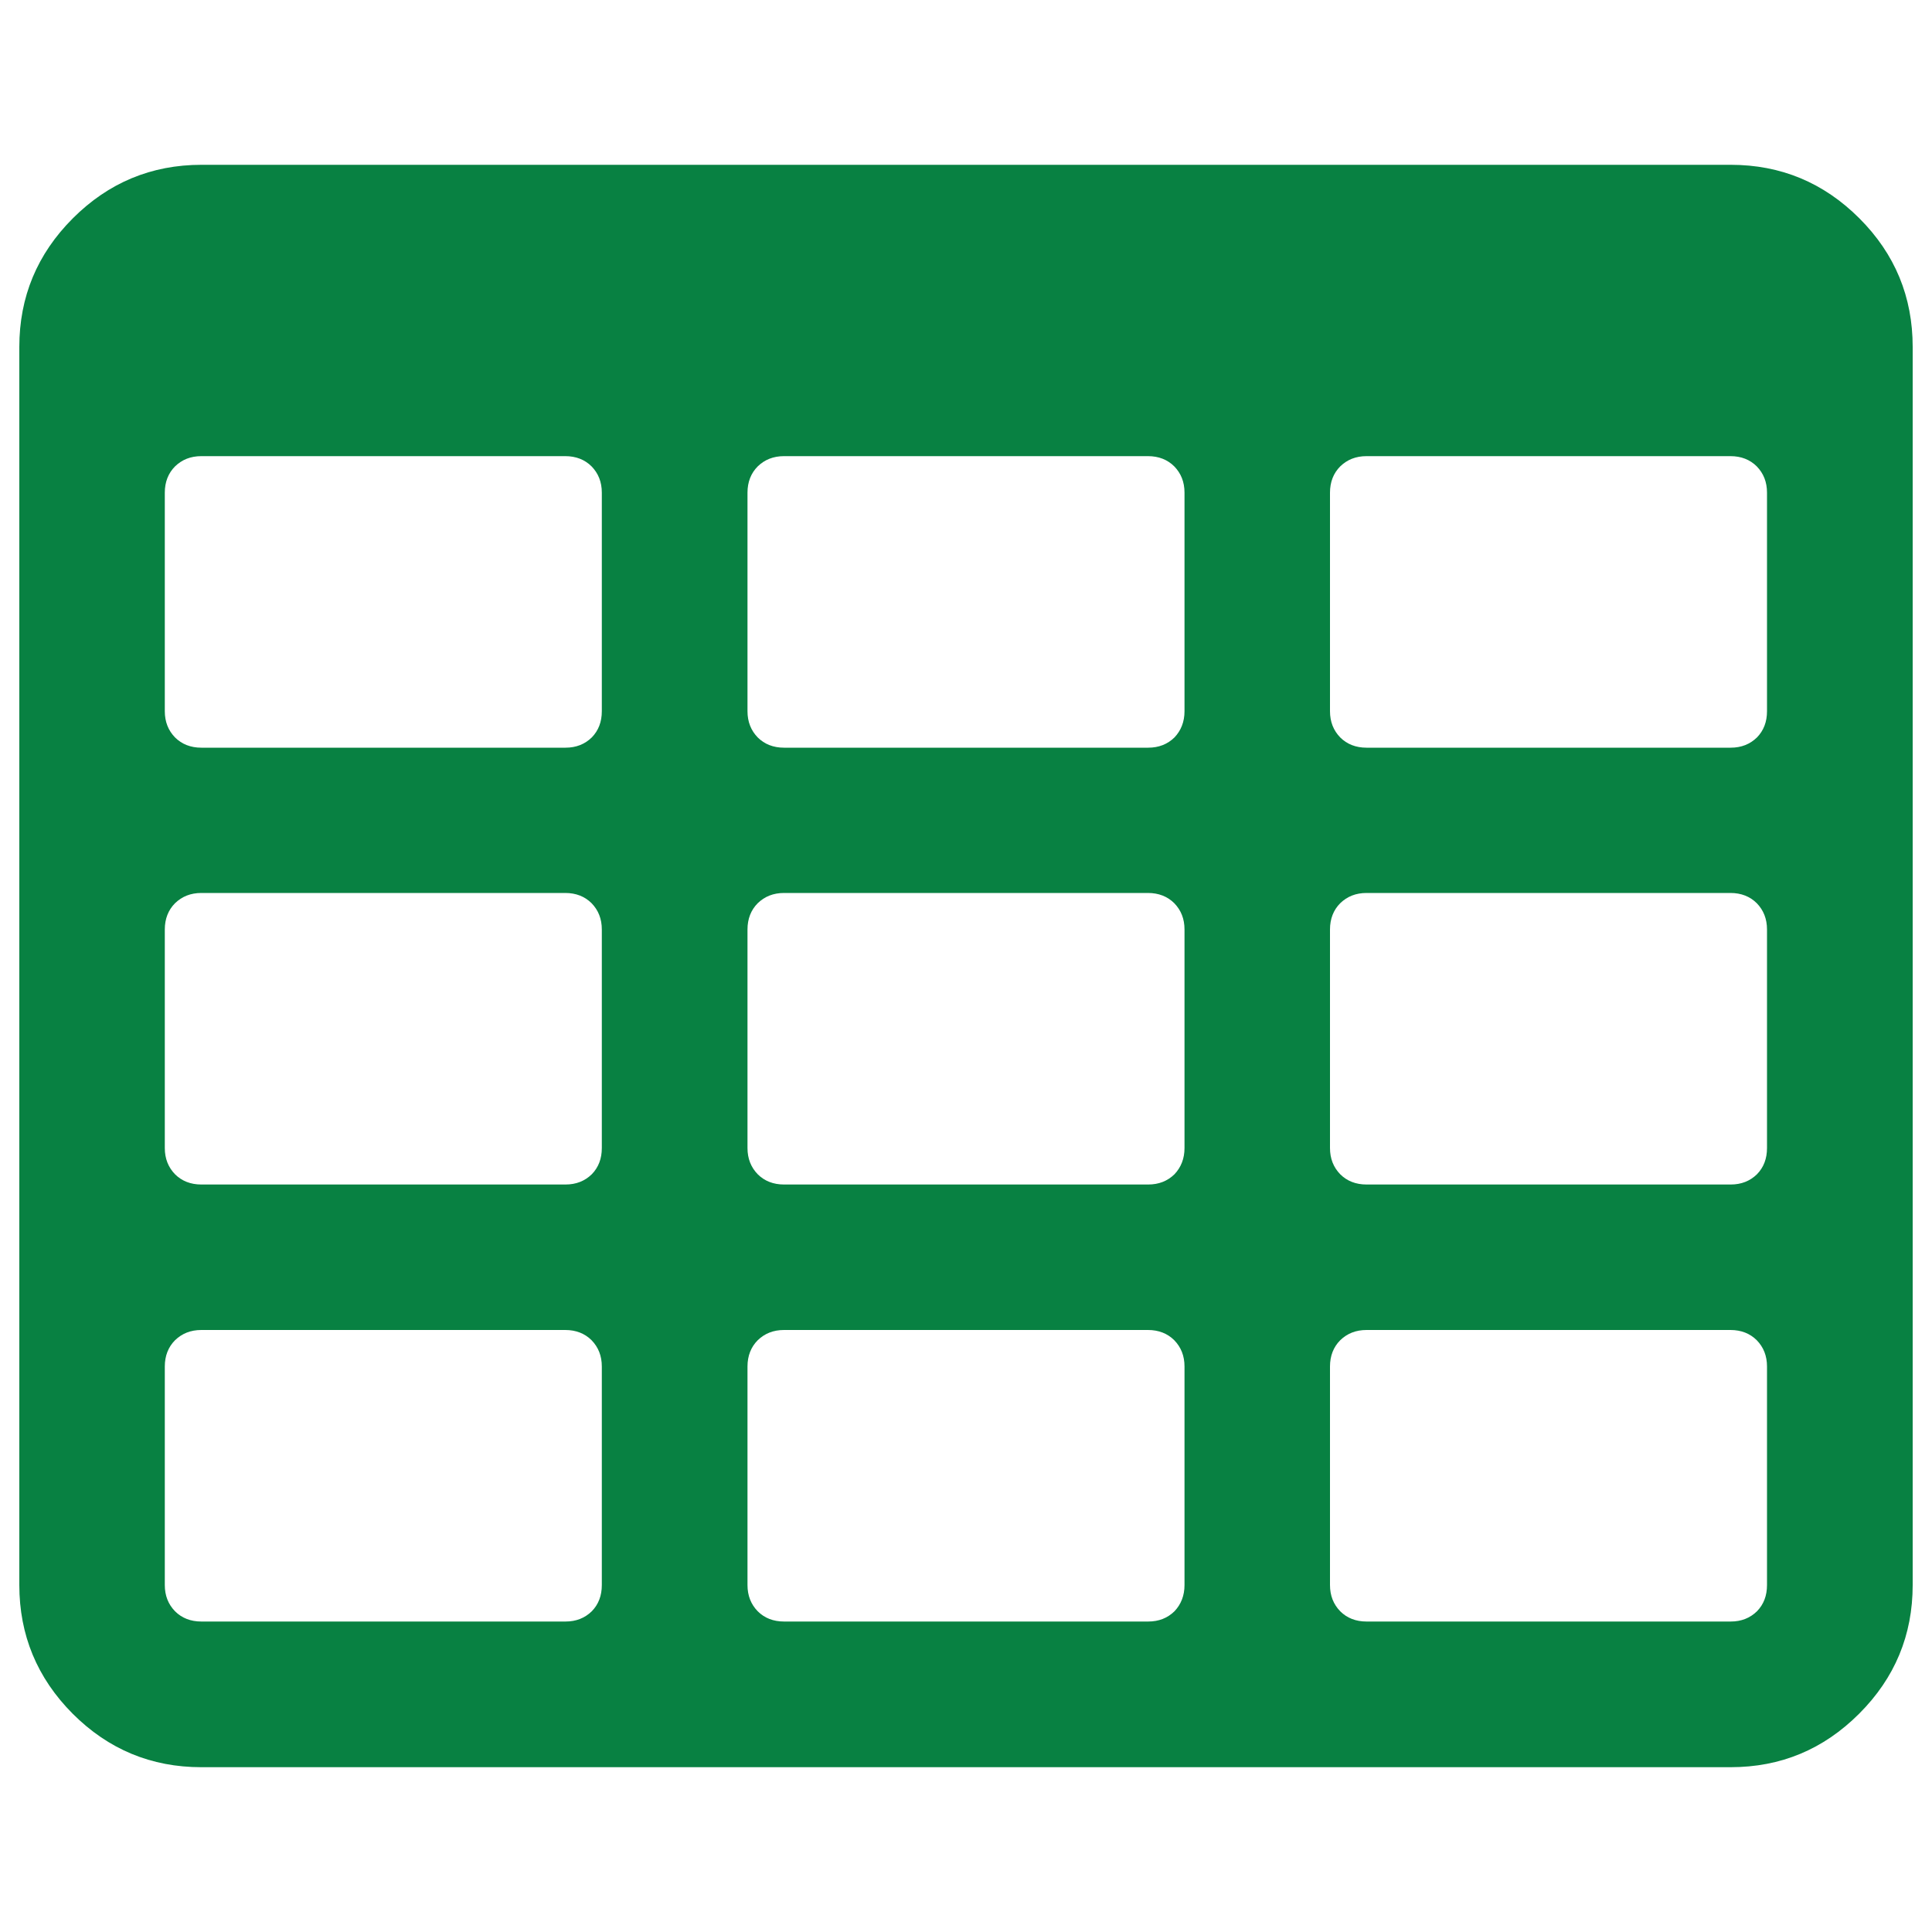 <svg version="1.1" xmlns="http://www.w3.org/2000/svg" xmlns:xlink="http://www.w3.org/1999/xlink" 
 x="0px" y="0px"
 viewBox="0 0 1000 1000">
 <g><path 
    fill="#088142"
    d="M311.5,820.4V707.3c0-5.5-1.8-10-5.3-13.6c-3.5-3.5-8.1-5.3-13.6-5.3H104.2c-5.5,0-10,1.8-13.6,5.3c-3.5,3.5-5.3,8.1-5.3,13.6v113.1c0,5.5,1.8,10,5.3,13.6c3.5,3.5,8.1,5.3,13.6,5.3h188.5c5.5,0,10-1.8,13.6-5.3C309.8,830.4,311.5,825.9,311.5,820.4z M311.5,594.2V481.1c0-5.5-1.8-10-5.3-13.6c-3.5-3.5-8.1-5.3-13.6-5.3H104.2c-5.5,0-10,1.8-13.6,5.3c-3.5,3.5-5.3,8.1-5.3,13.6v113.1c0,5.5,1.8,10,5.3,13.6c3.5,3.5,8.1,5.3,13.6,5.3h188.5c5.5,0,10-1.8,13.6-5.3C309.8,604.2,311.5,599.7,311.5,594.2z M613.1,820.4V707.3c0-5.5-1.8-10-5.3-13.6c-3.5-3.5-8.1-5.3-13.6-5.3H405.8c-5.5,0-10,1.8-13.6,5.3c-3.5,3.5-5.3,8.1-5.3,13.6v113.1c0,5.5,1.8,10,5.3,13.6c3.5,3.5,8.1,5.3,13.6,5.3h188.5c5.5,0,10-1.8,13.6-5.3C611.3,830.4,613.1,825.9,613.1,820.4z M311.5,368.1V255c0-5.5-1.8-10-5.3-13.6c-3.5-3.5-8.1-5.3-13.6-5.3H104.2c-5.5,0-10,1.8-13.6,5.3c-3.5,3.5-5.3,8.1-5.3,13.6v113.1c0,5.5,1.8,10,5.3,13.6c3.5,3.5,8.1,5.3,13.6,5.3h188.5c5.5,0,10-1.8,13.6-5.3C309.8,378.1,311.5,373.6,311.5,368.1z M613.1,594.2V481.1c0-5.5-1.8-10-5.3-13.6c-3.5-3.5-8.1-5.3-13.6-5.3H405.8c-5.5,0-10,1.8-13.6,5.3c-3.5,3.5-5.3,8.1-5.3,13.6v113.1c0,5.5,1.8,10,5.3,13.6c3.5,3.5,8.1,5.3,13.6,5.3h188.5c5.5,0,10-1.8,13.6-5.3C611.3,604.2,613.1,599.7,613.1,594.2z M914.6,820.4V707.3c0-5.5-1.8-10-5.3-13.6c-3.5-3.5-8.1-5.3-13.6-5.3H707.3c-5.5,0-10,1.8-13.6,5.3c-3.5,3.5-5.3,8.1-5.3,13.6v113.1c0,5.5,1.8,10,5.3,13.6c3.5,3.5,8.1,5.3,13.6,5.3h188.5c5.5,0,10-1.8,13.6-5.3C912.9,830.4,914.6,825.9,914.6,820.4z M613.1,368.1V255c0-5.5-1.8-10-5.3-13.6c-3.5-3.5-8.1-5.3-13.6-5.3H405.8c-5.5,0-10,1.8-13.6,5.3c-3.5,3.5-5.3,8.1-5.3,13.6v113.1c0,5.5,1.8,10,5.3,13.6c3.5,3.5,8.1,5.3,13.6,5.3h188.5c5.5,0,10-1.8,13.6-5.3C611.3,378.1,613.1,373.6,613.1,368.1z M914.6,594.2V481.1c0-5.5-1.8-10-5.3-13.6c-3.5-3.5-8.1-5.3-13.6-5.3H707.3c-5.5,0-10,1.8-13.6,5.3c-3.5,3.5-5.3,8.1-5.3,13.6v113.1c0,5.5,1.8,10,5.3,13.6c3.5,3.5,8.1,5.3,13.6,5.3h188.5c5.5,0,10-1.8,13.6-5.3C912.9,604.2,914.6,599.7,914.6,594.2z M914.6,368.1V255c0-5.5-1.8-10-5.3-13.6c-3.5-3.5-8.1-5.3-13.6-5.3H707.3c-5.5,0-10,1.8-13.6,5.3c-3.5,3.5-5.3,8.1-5.3,13.6v113.1c0,5.5,1.8,10,5.3,13.6c3.5,3.5,8.1,5.3,13.6,5.3h188.5c5.5,0,10-1.8,13.6-5.3C912.9,378.1,914.6,373.6,914.6,368.1z M990,179.6v640.8c0,25.9-9.2,48.1-27.7,66.6s-40.6,27.7-66.6,27.7H104.2c-25.9,0-48.1-9.2-66.6-27.7C19.2,868.5,10,846.3,10,820.4V179.6c0-25.9,9.2-48.1,27.7-66.6c18.4-18.4,40.6-27.7,66.6-27.7h791.5c25.9,0,48.1,9.2,66.6,27.7S990,153.7,990,179.6z"
    />
</g>
</svg>